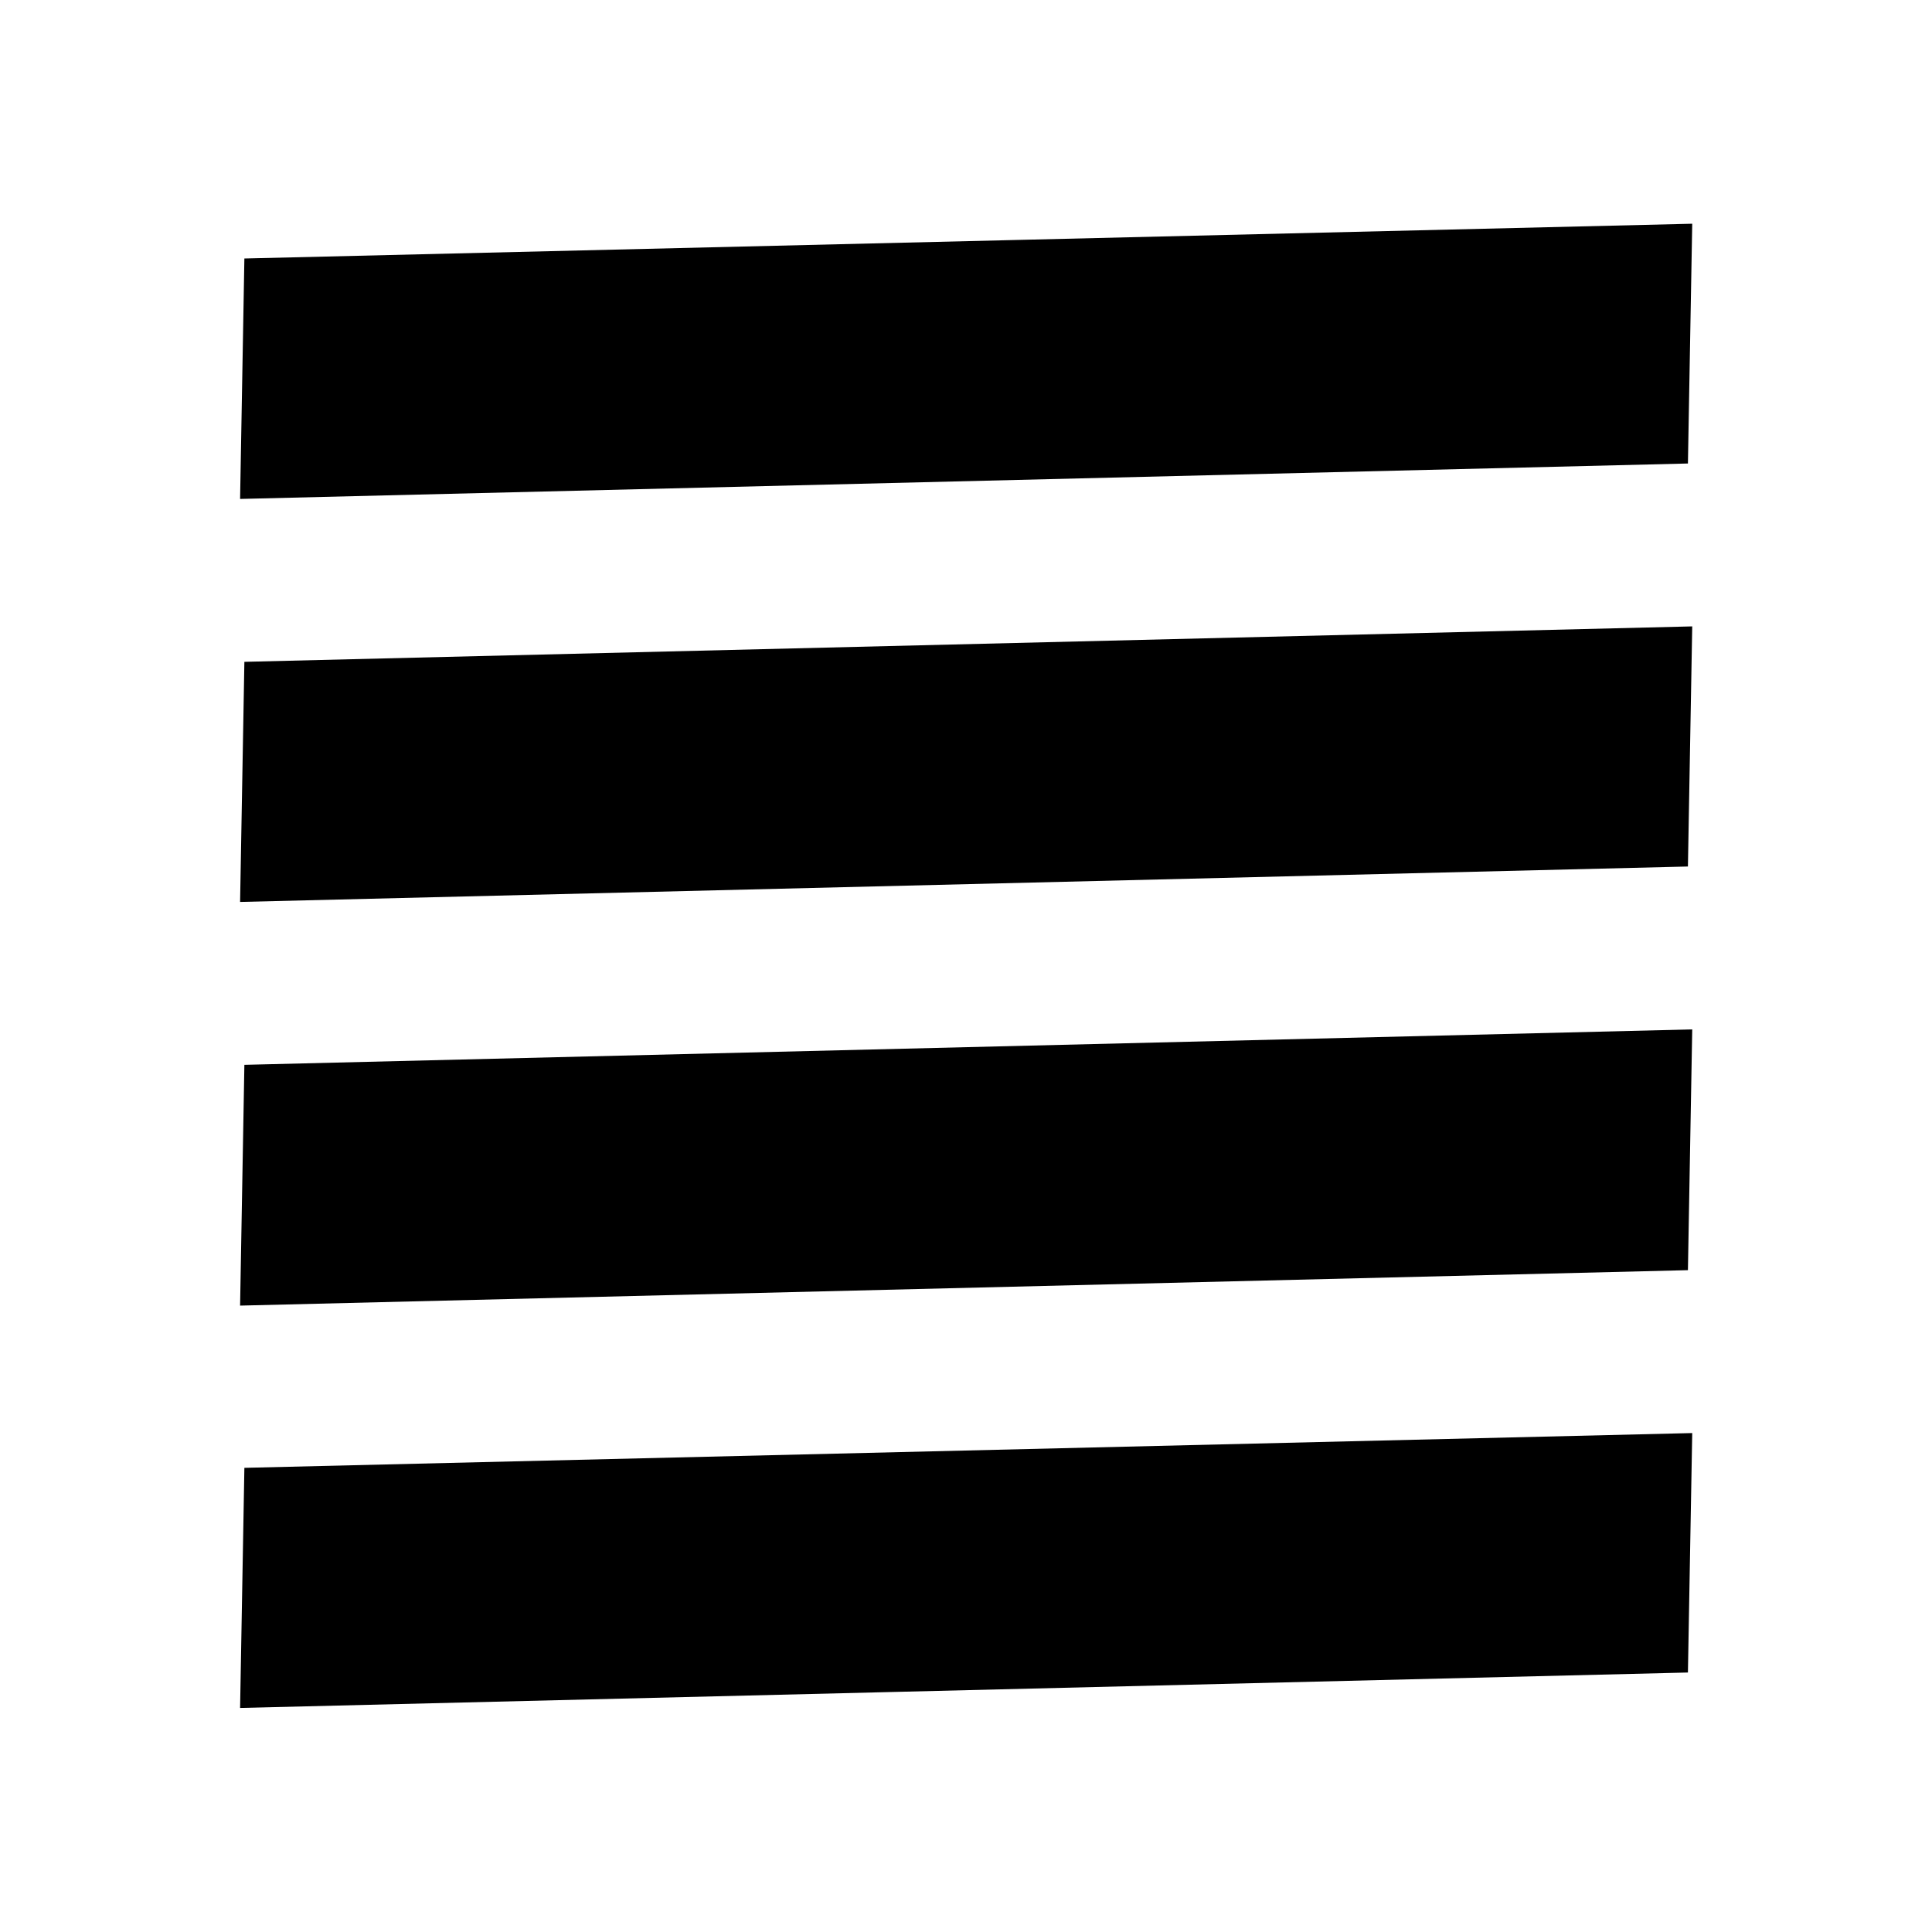 <svg xmlns="http://www.w3.org/2000/svg" height="40" viewBox="0 -960 960 960" width="40"><path d="m119.3-311.25 719.42-17.61 2.14-119.64-719.43 17.61-2.13 119.64Zm0-200.58 719.42-17.61 2.14-119.31-719.43 17.61-2.13 119.31Zm0-200.25 719.42-17.61 2.14-119.14-719.43 17.28-2.13 119.47ZM840.86-119.3v-721.56 721.56Zm-721.56 7.97 719.42-17.61 2.14-118.98-719.43 17.28-2.13 119.31Z"/></svg>
